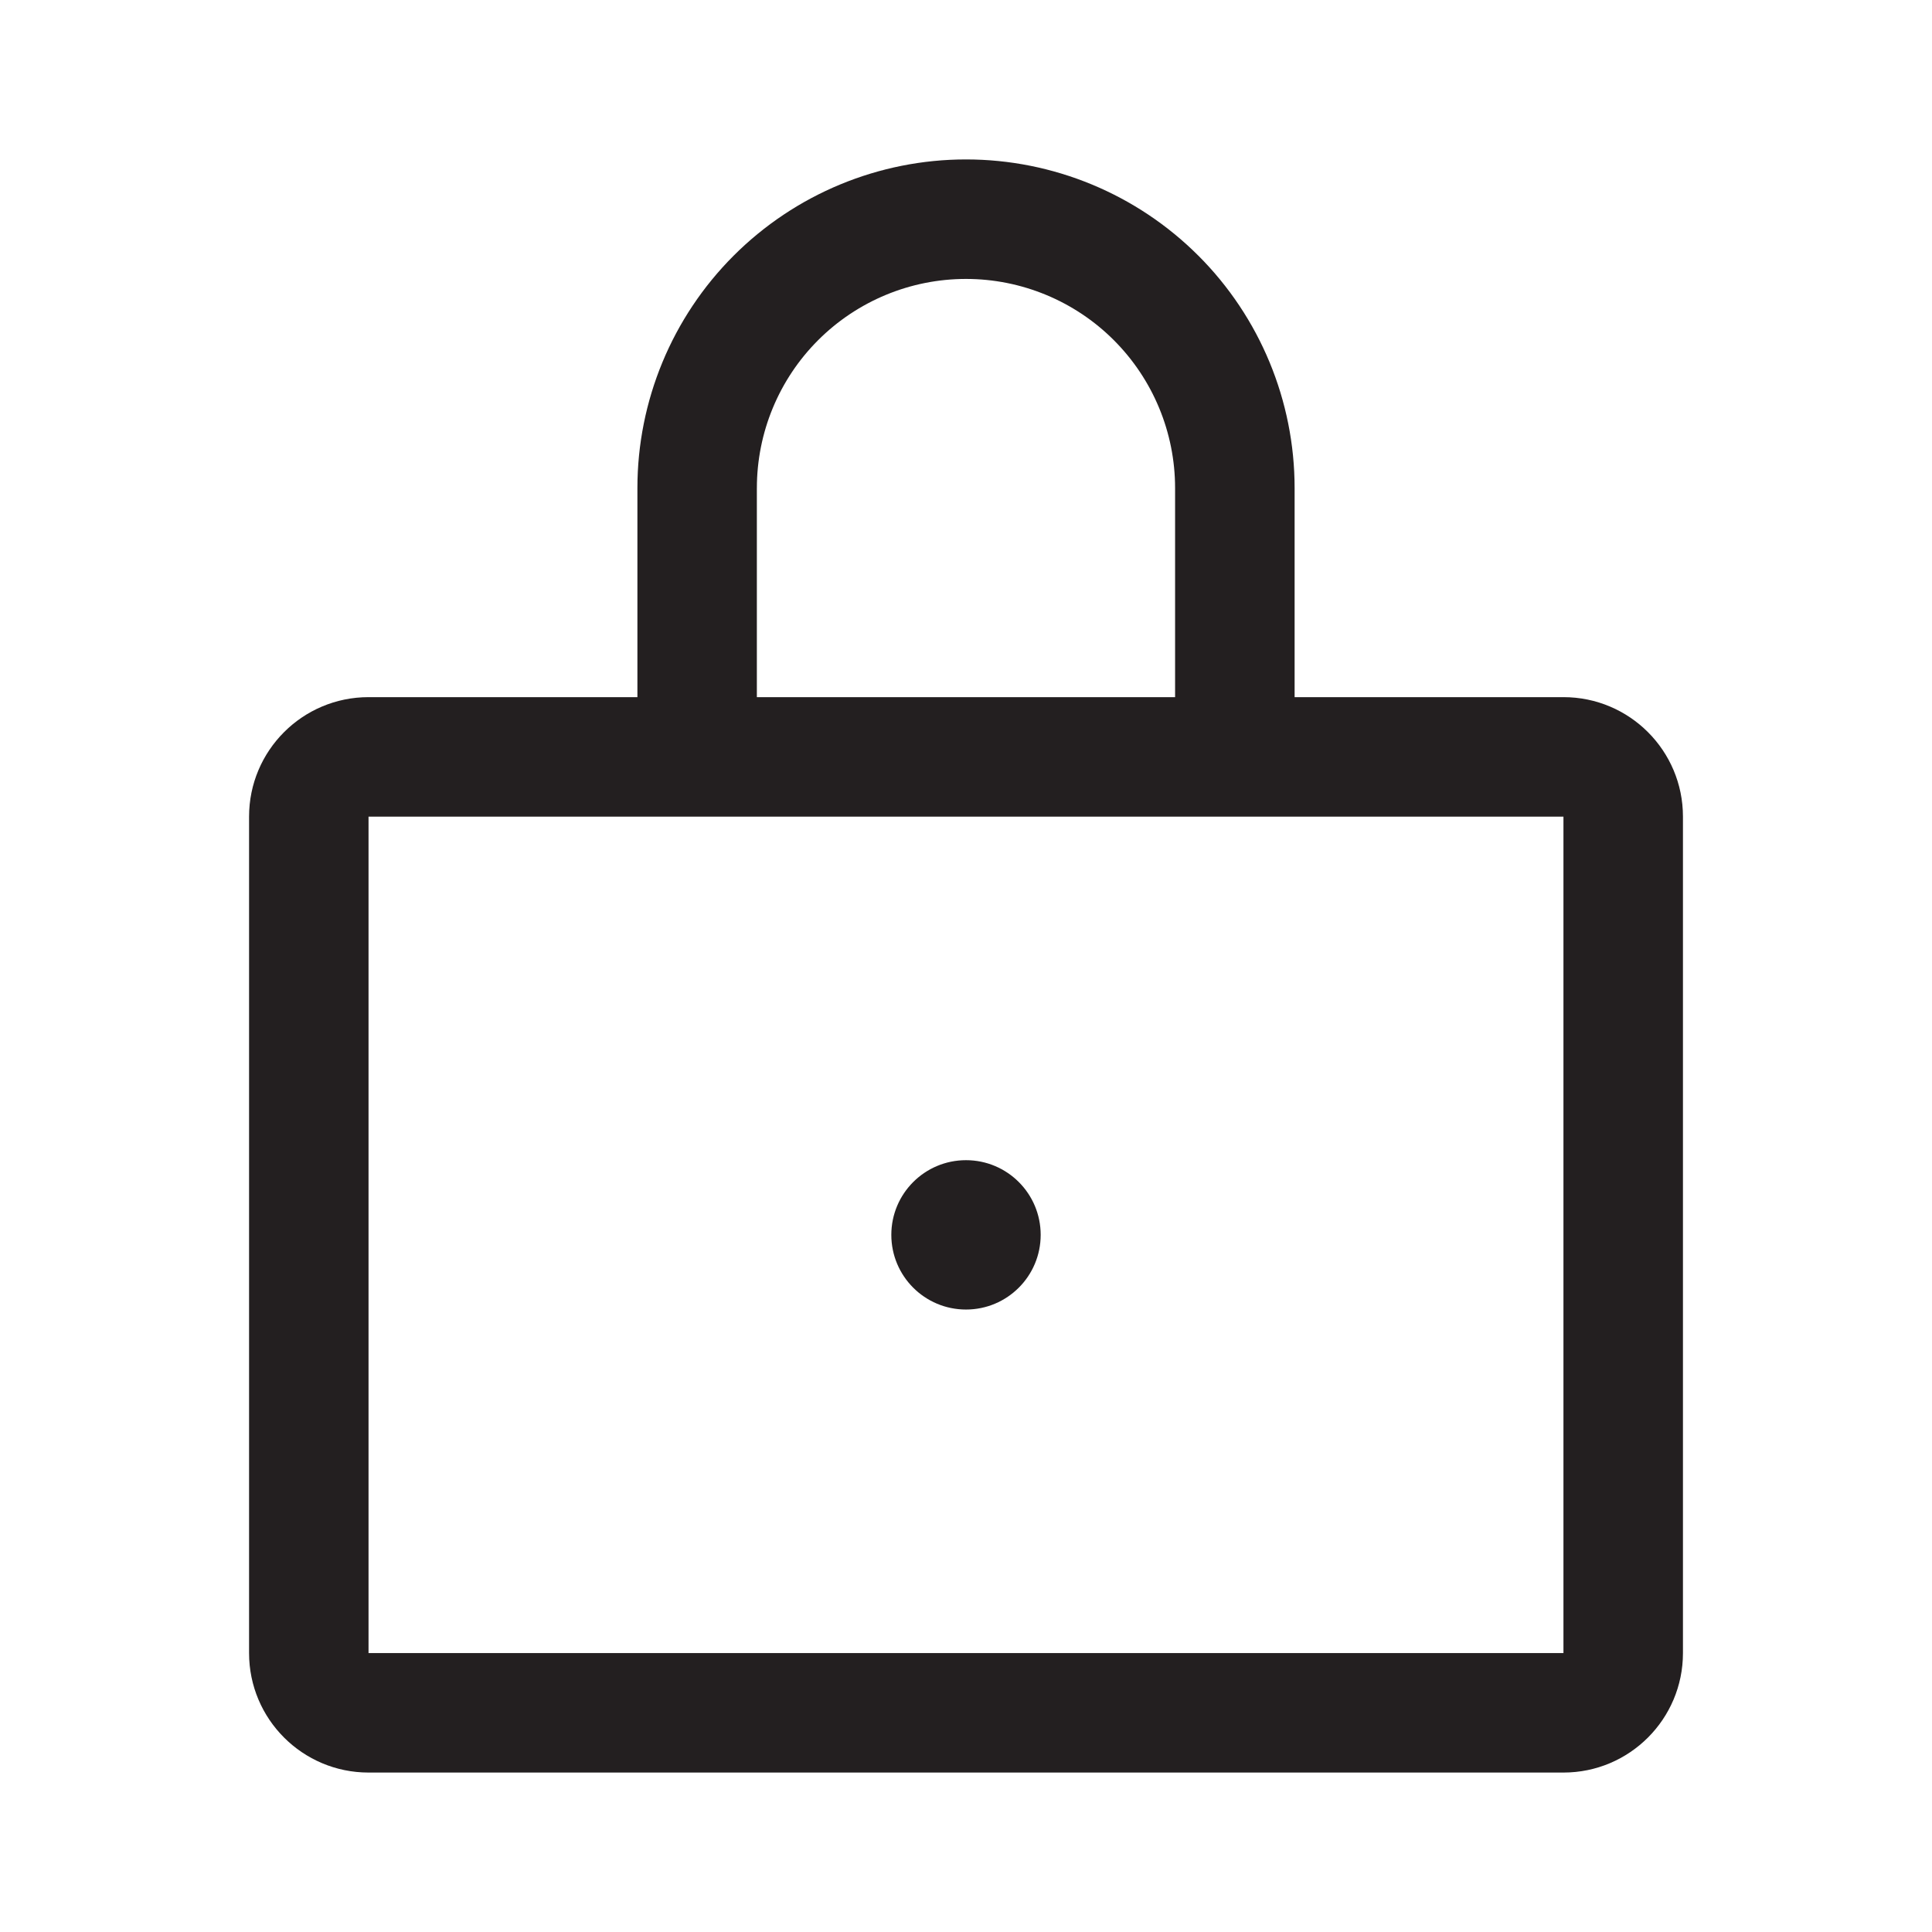 <?xml version="1.0" encoding="UTF-8"?>
<svg id="Layer_1" data-name="Layer 1" xmlns="http://www.w3.org/2000/svg" viewBox="0 0 1024 1024">
  <defs>
    <style>
      .cls-1 {
        fill: #231f20;
        fill-rule: evenodd;
      }
    </style>
  </defs>
  <path class="cls-1" d="m635.15,135.51c-32.66-32.66-76.96-51.01-123.15-51.01s-90.49,18.35-123.15,51.01c-32.66,32.66-51.01,76.96-51.01,123.16v110.83h-142.5c-34.98,0-63.33,28.35-63.33,63.33v443.33c0,34.98,28.36,63.33,63.33,63.33h633.33c34.98,0,63.33-28.36,63.33-63.33v-443.33c0-34.98-28.36-63.33-63.33-63.33h-142.5v-110.83c0-46.19-18.35-90.49-51.01-123.16Zm-233.99,123.16c0-29.4,11.68-57.59,32.46-78.37,20.79-20.79,48.98-32.46,78.37-32.46s57.59,11.68,78.37,32.46c20.78,20.79,32.46,48.98,32.46,78.37v110.83h-221.67v-110.83Zm427.5,174.17v443.33H195.33v-443.33h633.33Z"/>
  <path class="cls-1" d="m512,614.92c-21.86,0-39.58,17.72-39.58,39.58s17.72,39.58,39.58,39.58,39.58-17.72,39.58-39.58-17.72-39.58-39.58-39.58Z"/>
</svg>